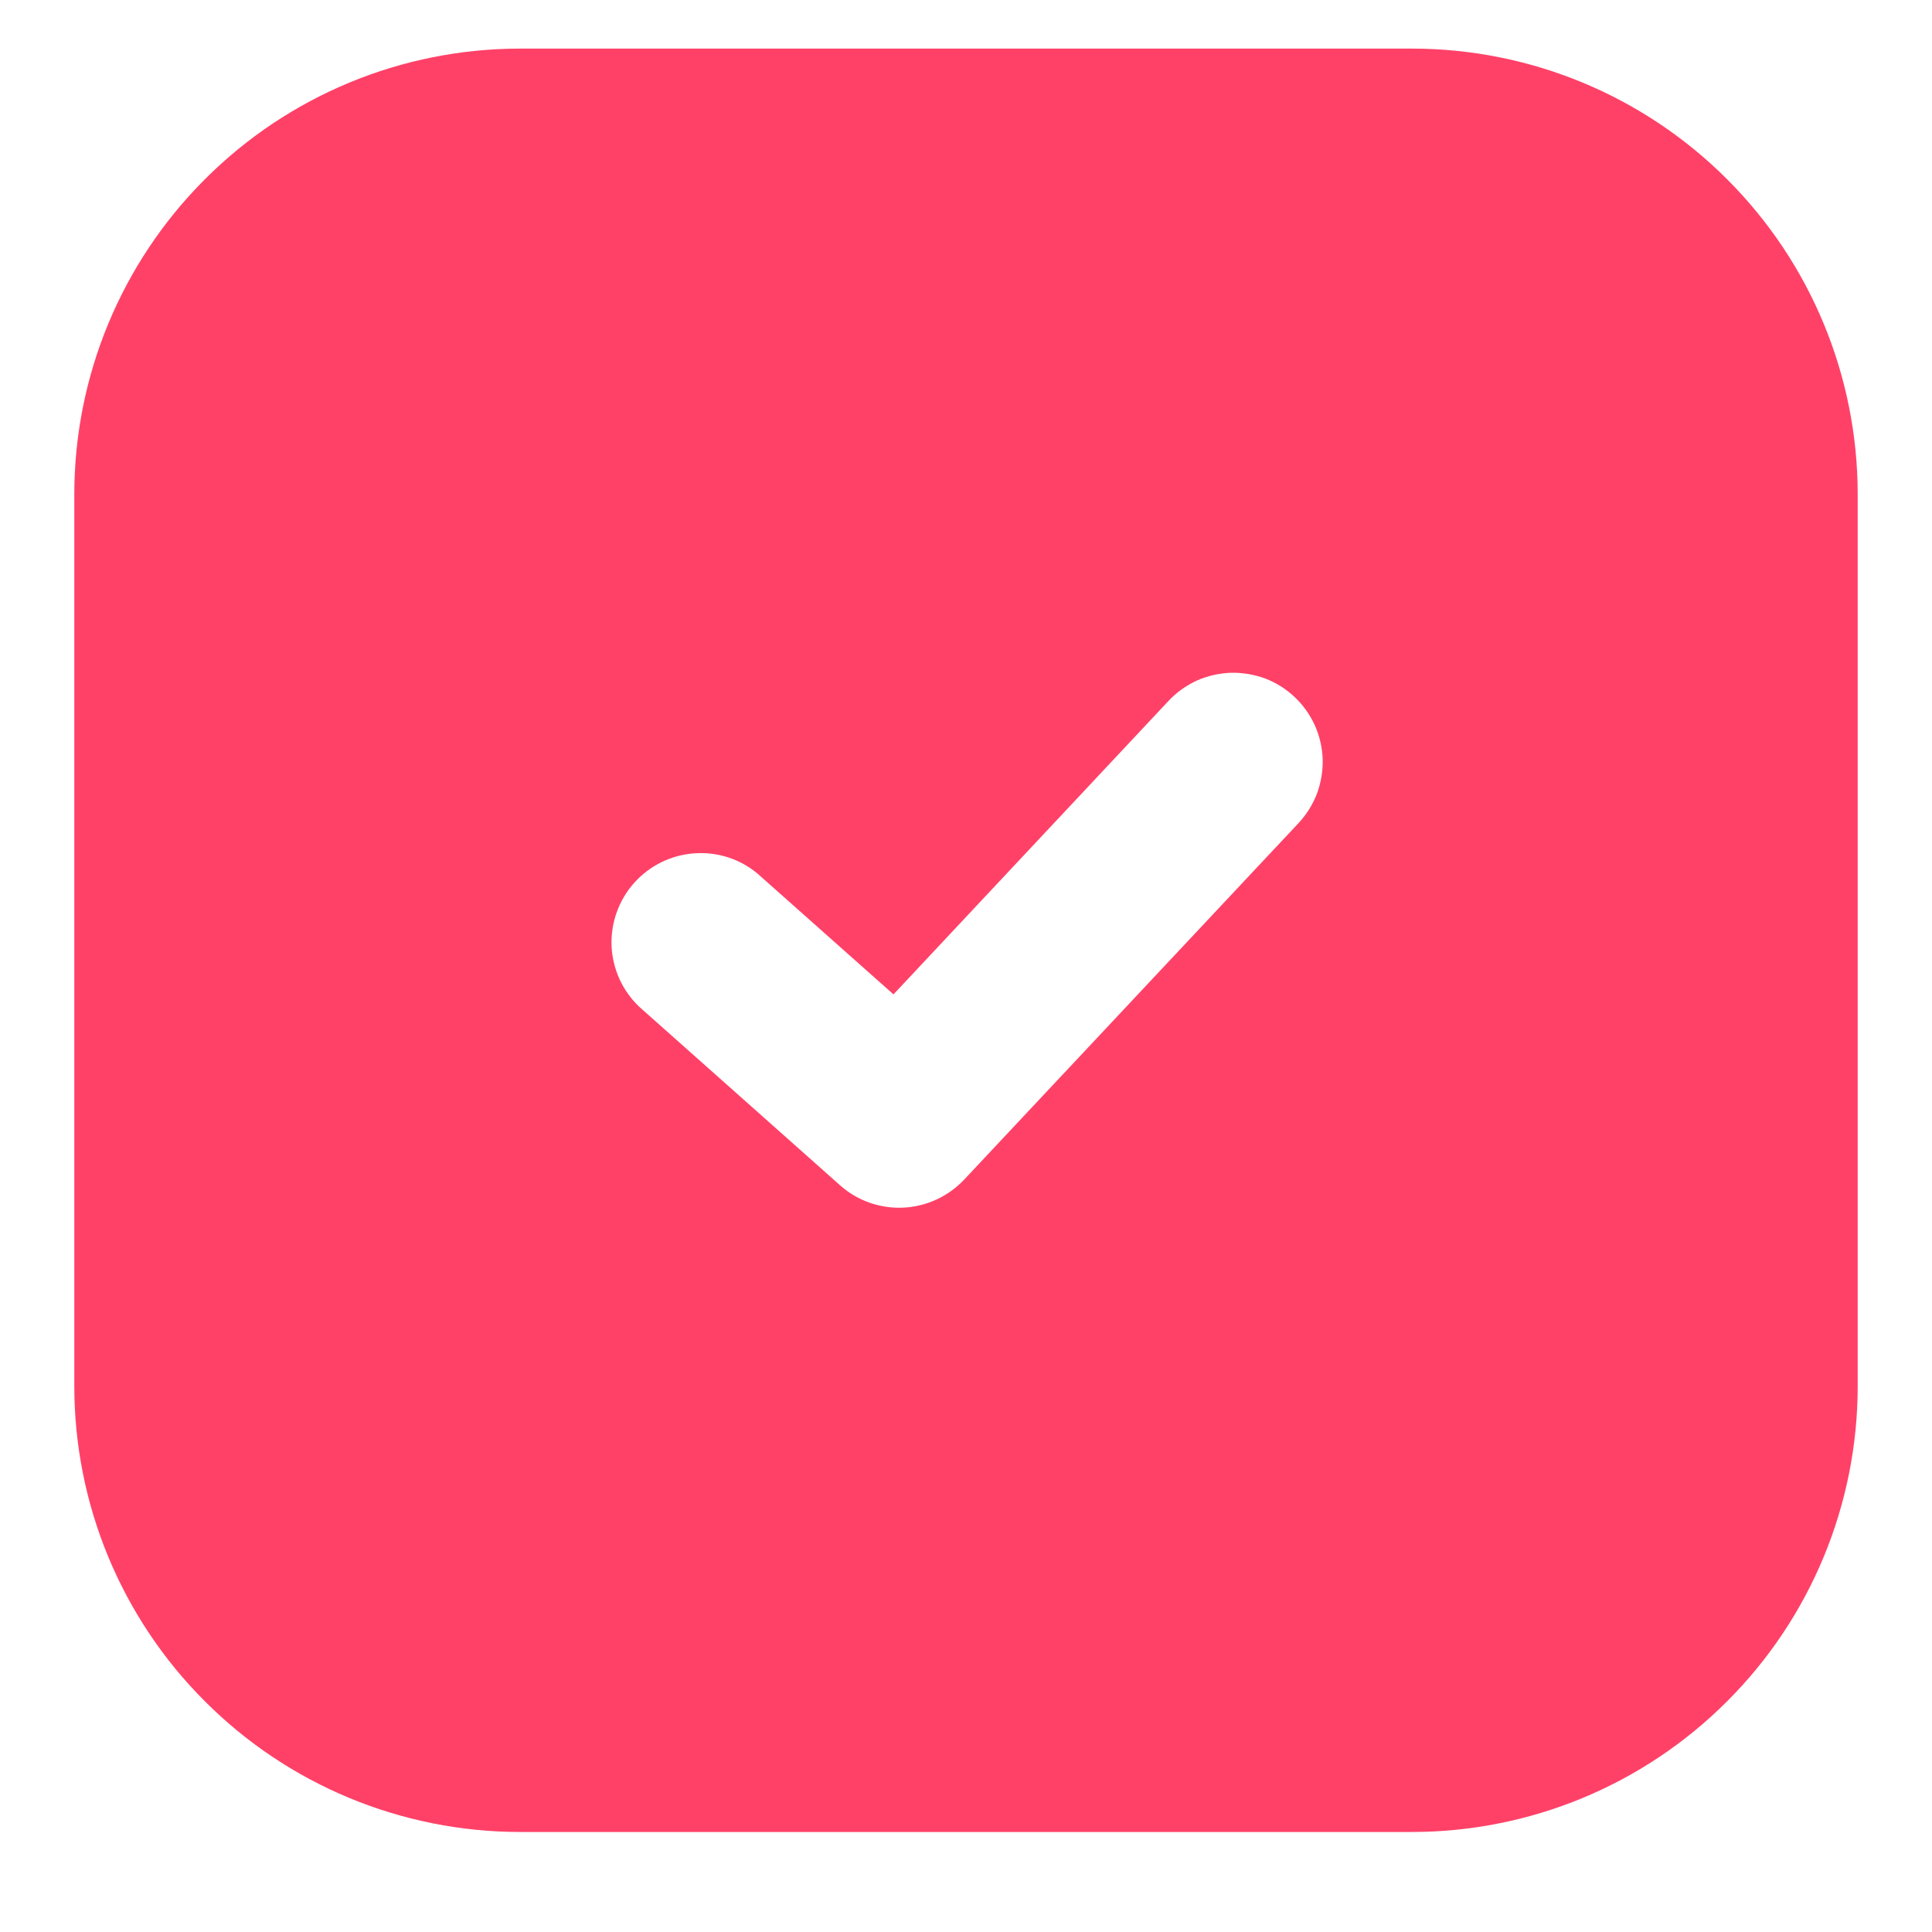 <svg width="13" height="13" viewBox="0 0 13 13" fill="none" xmlns="http://www.w3.org/2000/svg">
<path fill-rule="evenodd" clip-rule="evenodd" d="M3.5 0.327C2.704 0.327 1.941 0.643 1.379 1.206C0.816 1.768 0.5 2.531 0.5 3.327V9.327C0.5 10.123 0.816 10.886 1.379 11.448C1.941 12.011 2.704 12.327 3.5 12.327H9.5C10.296 12.327 11.059 12.011 11.621 11.448C12.184 10.886 12.5 10.123 12.5 9.327V3.327C12.5 2.531 12.184 1.768 11.621 1.206C11.059 0.643 10.296 0.327 9.5 0.327H3.5ZM8.738 5.538C8.792 5.48 8.834 5.412 8.862 5.339C8.889 5.265 8.902 5.186 8.9 5.108C8.897 5.029 8.879 4.951 8.847 4.88C8.814 4.808 8.768 4.743 8.71 4.689C8.653 4.635 8.585 4.593 8.512 4.565C8.438 4.538 8.359 4.525 8.28 4.527C8.202 4.53 8.124 4.548 8.052 4.58C7.981 4.613 7.916 4.659 7.862 4.717L6.012 6.691L5.098 5.879C4.979 5.779 4.825 5.73 4.67 5.742C4.514 5.754 4.37 5.825 4.266 5.942C4.163 6.058 4.109 6.21 4.115 6.366C4.122 6.521 4.189 6.668 4.302 6.775L5.652 7.975C5.768 8.079 5.921 8.133 6.077 8.126C6.233 8.119 6.38 8.051 6.487 7.938L8.738 5.538Z" fill="#FF4168"/>
</svg>
